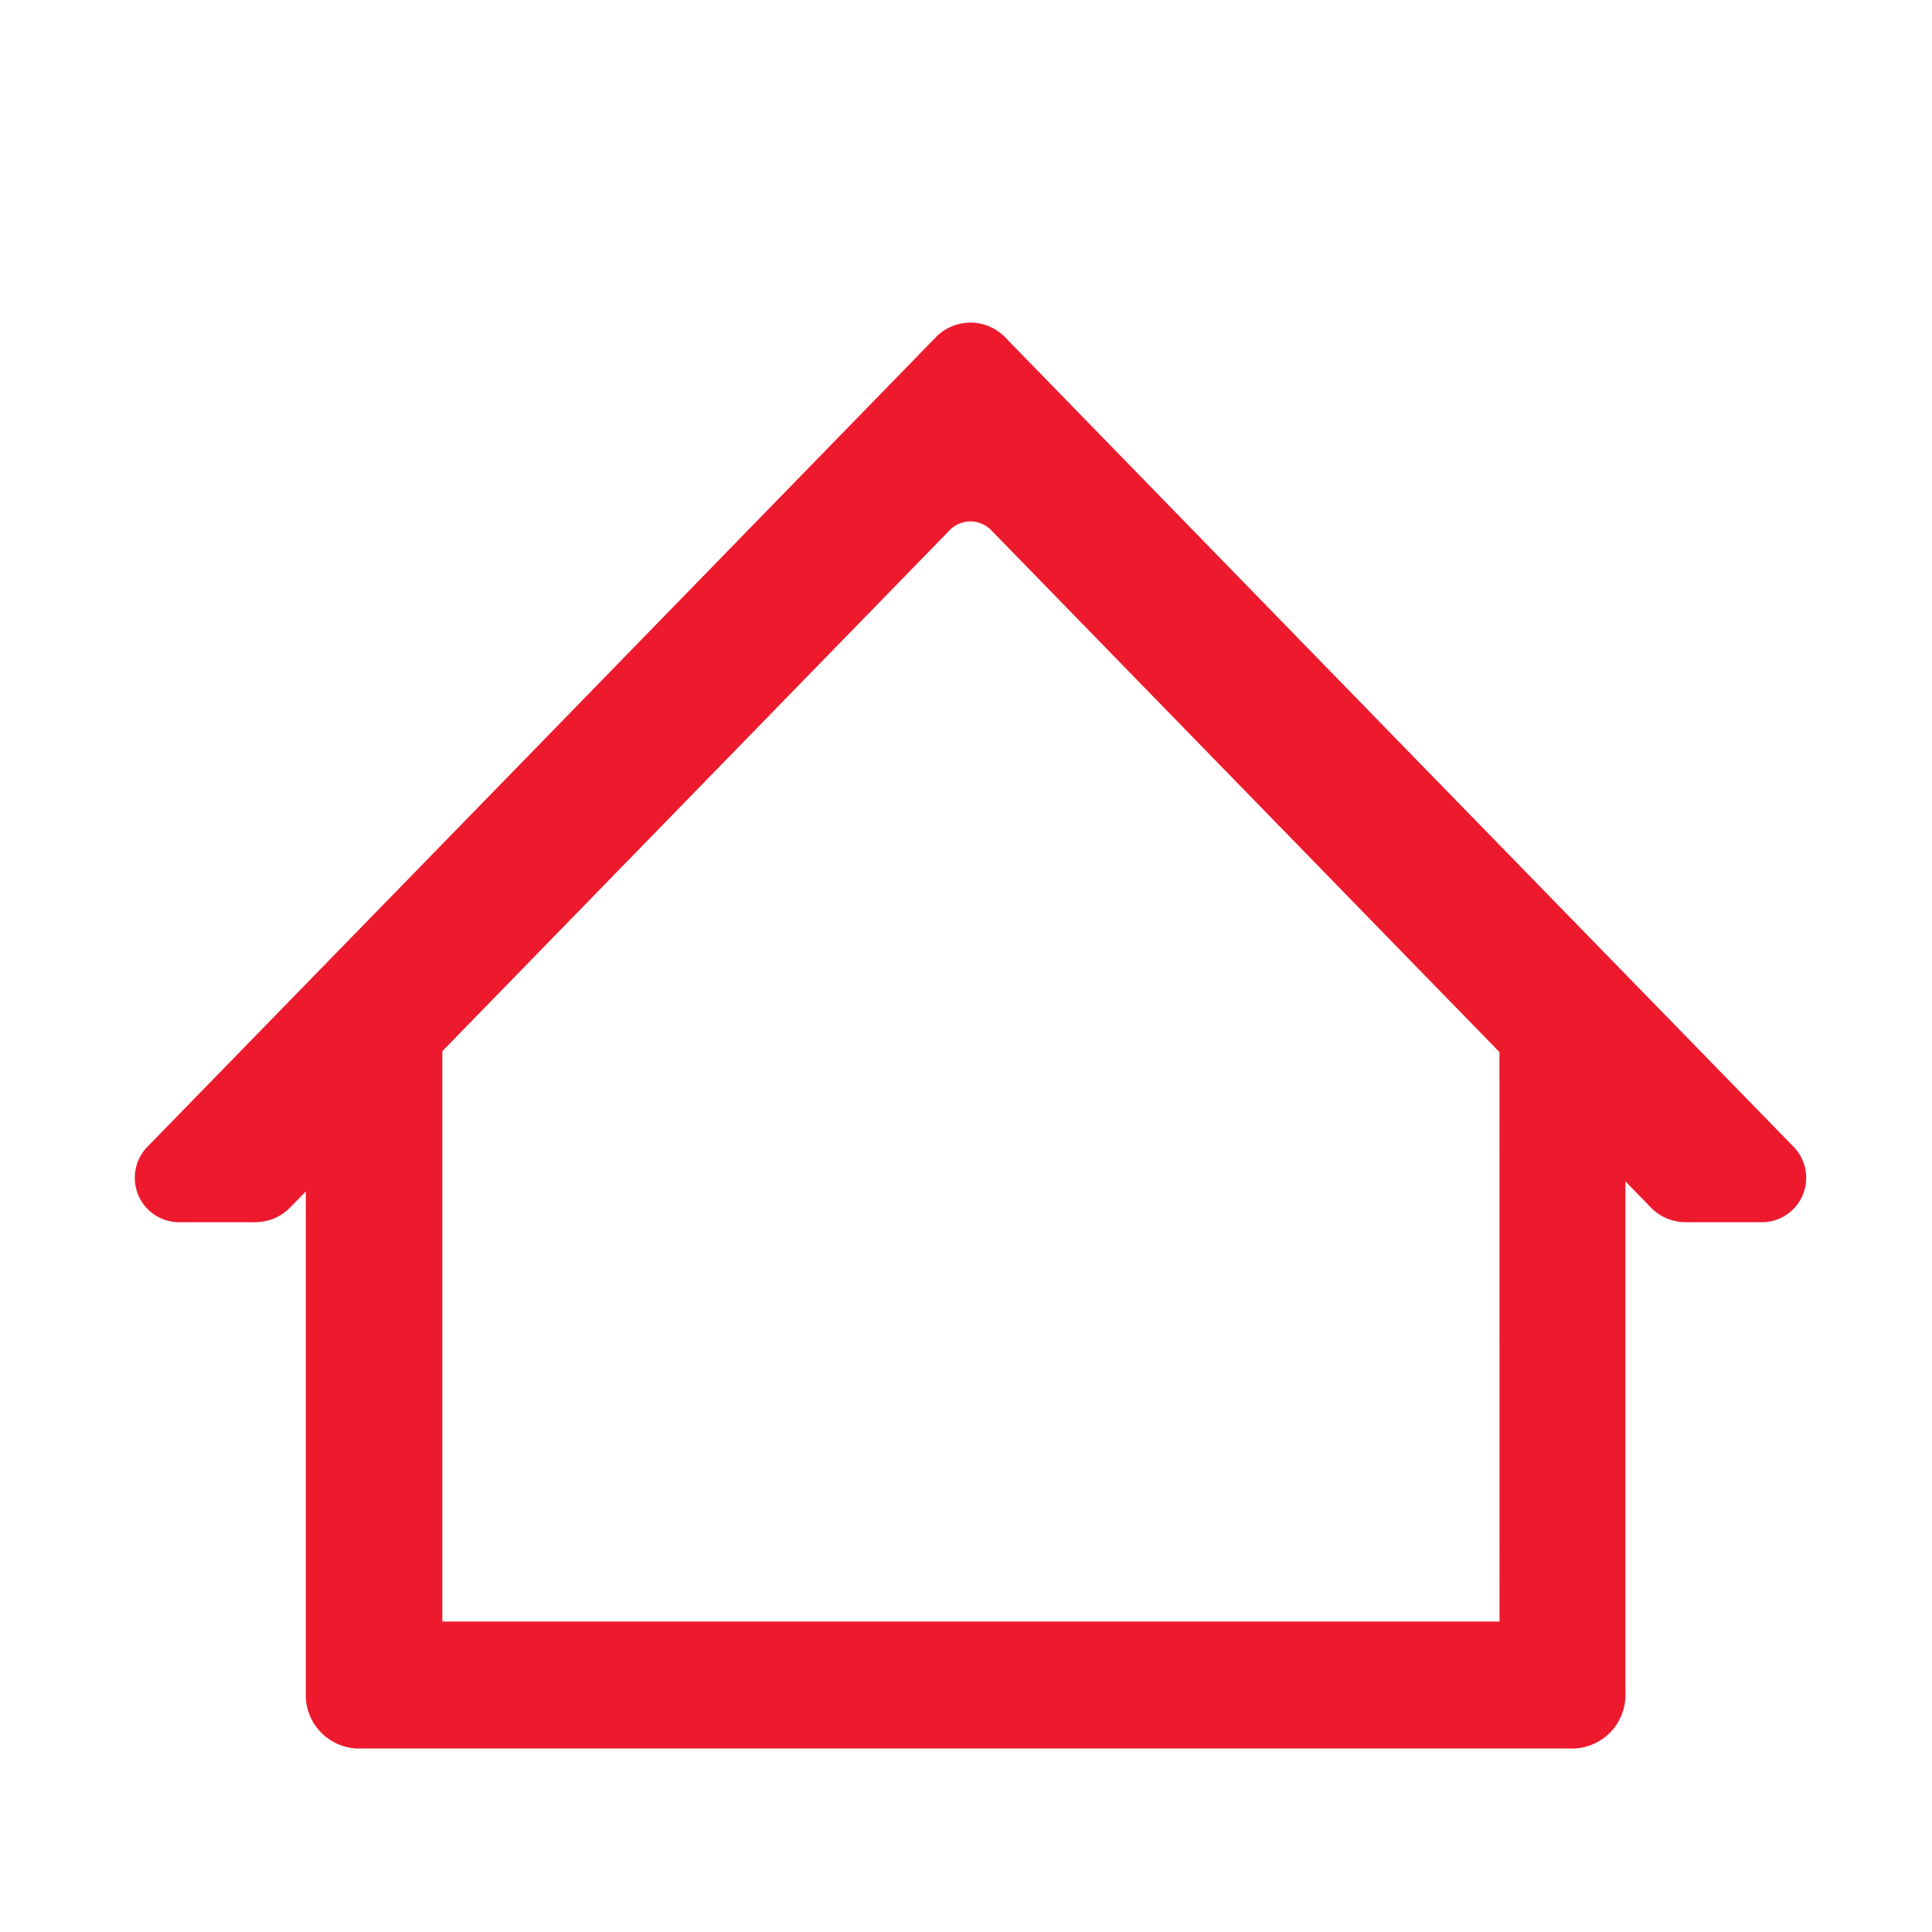 <svg id="Laag_1" data-name="Laag 1" xmlns="http://www.w3.org/2000/svg" viewBox="0 0 200 200"><defs><style>.cls-1{fill:#ed1a2d;stroke:#ed1a2d;stroke-miterlimit:10;stroke-width:2px;}</style></defs><title>home</title><path class="cls-1" d="M185,119.46,145.67,79.1,103.28,35.56a4,4,0,0,0-5.64,0L55.25,79.1,15.93,119.46a3.6,3.6,0,0,0,2.83,6.06h7.68a4,4,0,0,0,2.82-1.16l3.4-3.49v54.35A4.54,4.54,0,0,0,36.92,180H163a4.54,4.54,0,0,0,4.26-4.78V119.83l4.41,4.53a4,4,0,0,0,2.82,1.16h7.68A3.6,3.6,0,0,0,185,119.46Zm-28.77,49.4H44.79V108.41L55.25,97.67,97.64,54.14a4,4,0,0,1,5.64,0l42.39,43.53,10.55,10.83Z"/></svg>